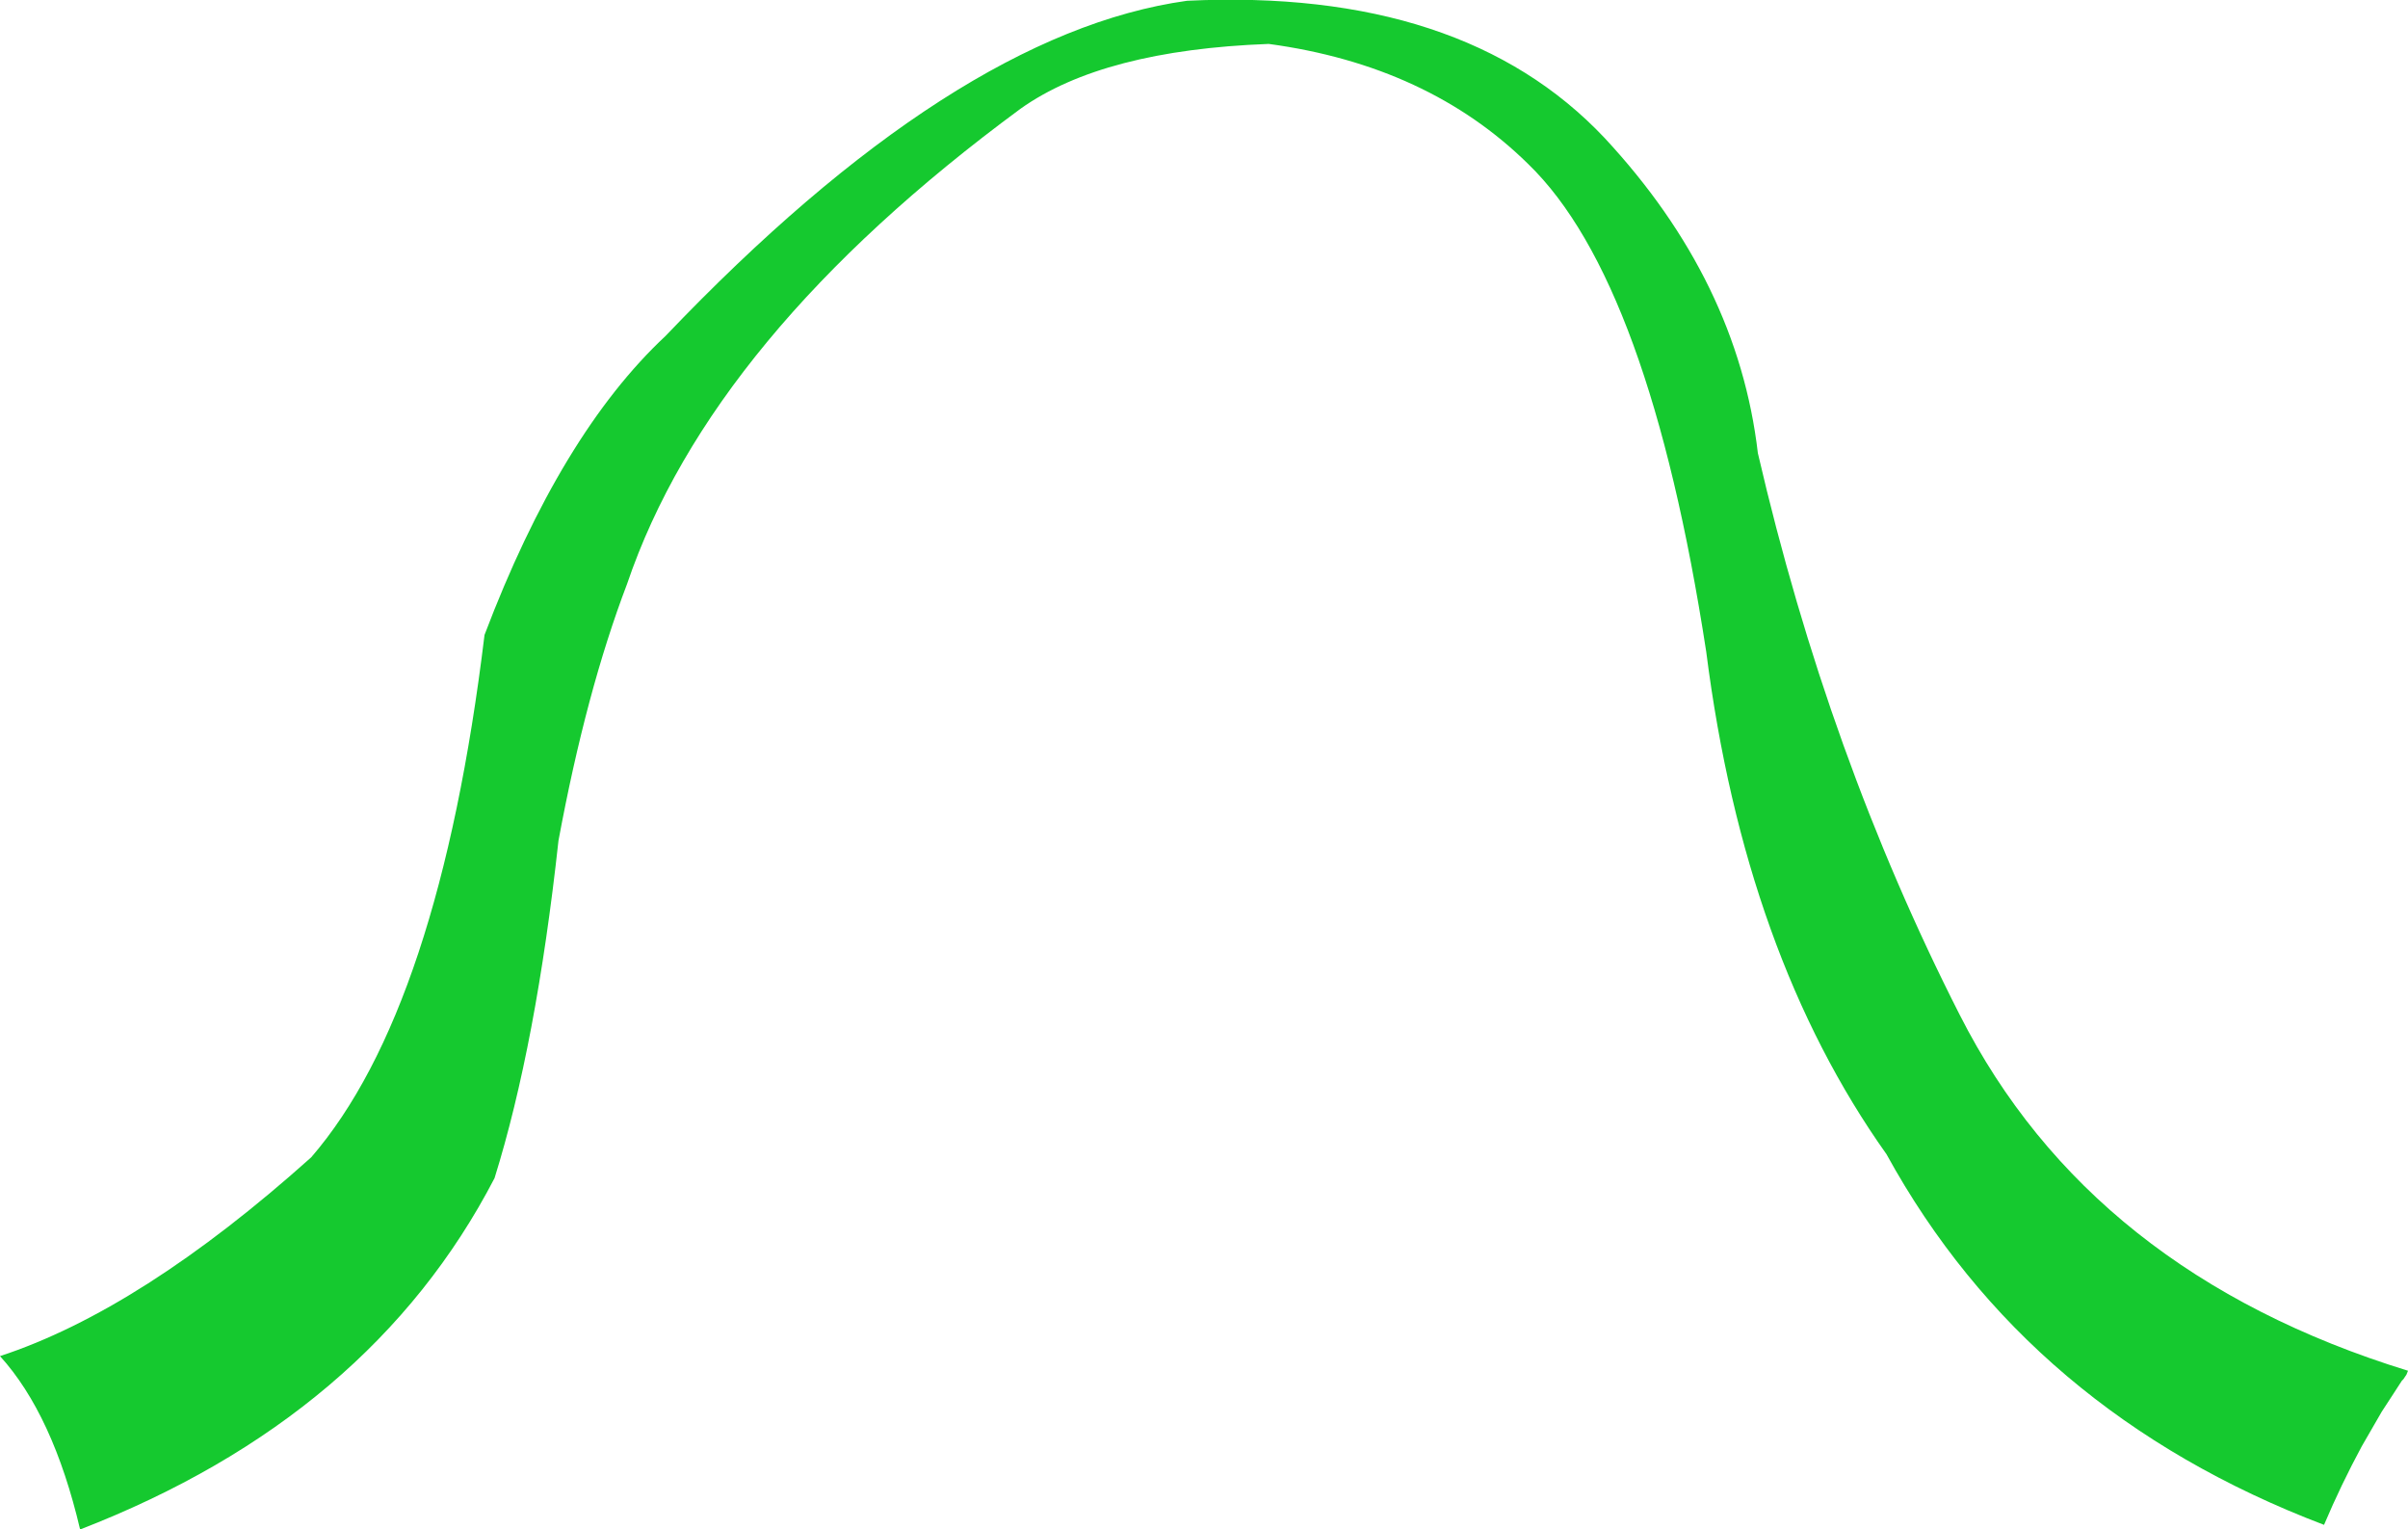 <?xml version="1.0" encoding="UTF-8" standalone="no"?>
<svg xmlns:xlink="http://www.w3.org/1999/xlink" height="99.25px" width="156.3px" xmlns="http://www.w3.org/2000/svg">
  <g transform="matrix(1.0, 0.0, 0.0, 1.0, 78.15, 49.6)">
    <path d="M21.05 -38.95 Q14.55 -45.35 4.2 -46.75 -6.55 -46.35 -11.9 -42.55 -32.0 -27.75 -37.45 -11.7 -40.1 -4.75 -41.9 4.95 -43.35 18.2 -46.05 26.85 -54.1 42.35 -72.95 49.65 -74.7 42.2 -78.15 38.4 -69.0 35.4 -57.95 25.5 -49.65 15.9 -46.7 -8.4 -41.75 -21.45 -34.95 -27.8 -16.2 -47.45 -1.1 -49.55 16.8 -50.4 26.0 -40.65 34.65 -31.35 35.95 -20.2 40.5 -0.55 49.05 16.25 57.55 33.0 78.15 39.35 L78.05 39.6 77.85 39.9 77.75 40.0 77.2 40.85 76.45 42.0 75.15 44.25 Q73.8 46.75 72.7 49.35 53.5 42.05 44.3 25.3 35.1 12.35 32.6 -7.3 28.9 -31.35 21.05 -38.95" fill="#15c92f" fill-rule="evenodd" stroke="none"/>
  </g>
</svg>
